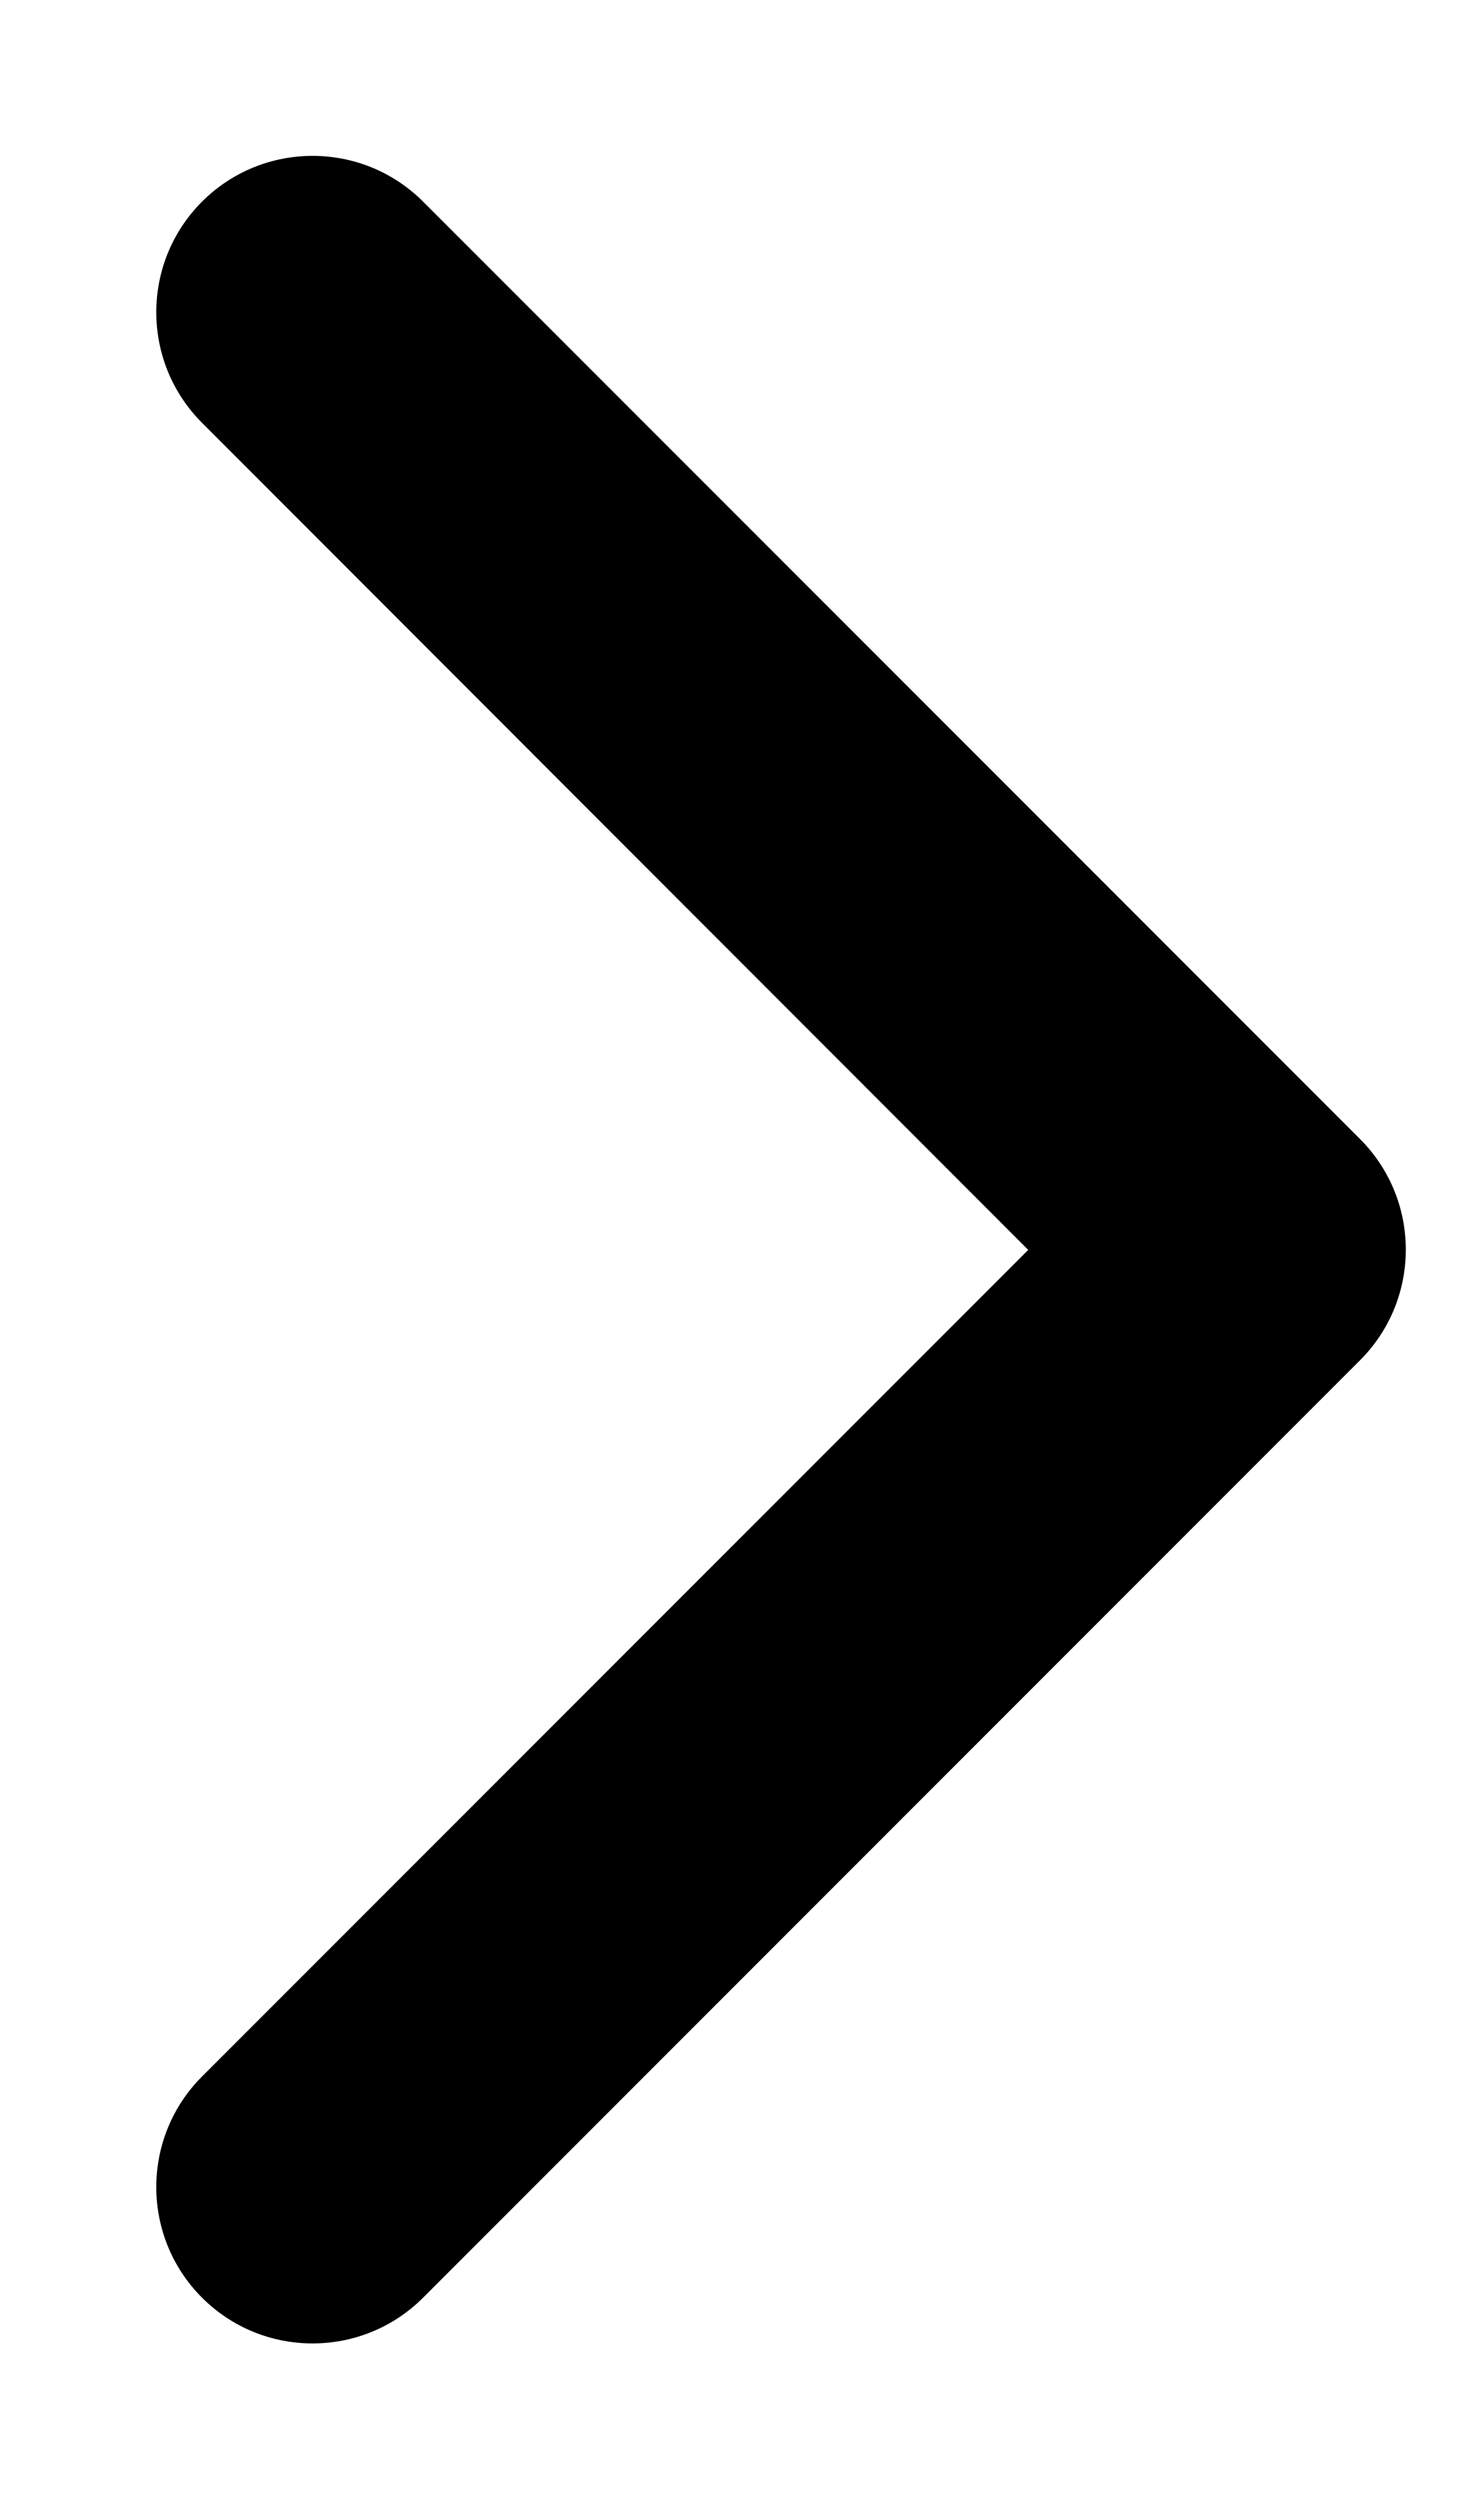 <svg xmlns="http://www.w3.org/2000/svg" viewBox="0 0 300 512">
	<path d="M41.4 86.6c-12.5-12.5-12.5-32.8 0-45.3s32.8-12.5 45.3 0l192 192c12.5 12.5 12.5 32.8 0 45.3l-192 192c-12.5 12.5-32.8 12.5-45.3 0s-12.5-32.8 0-45.3L210.7 256 41.4 86.6zM288" />
</svg>
